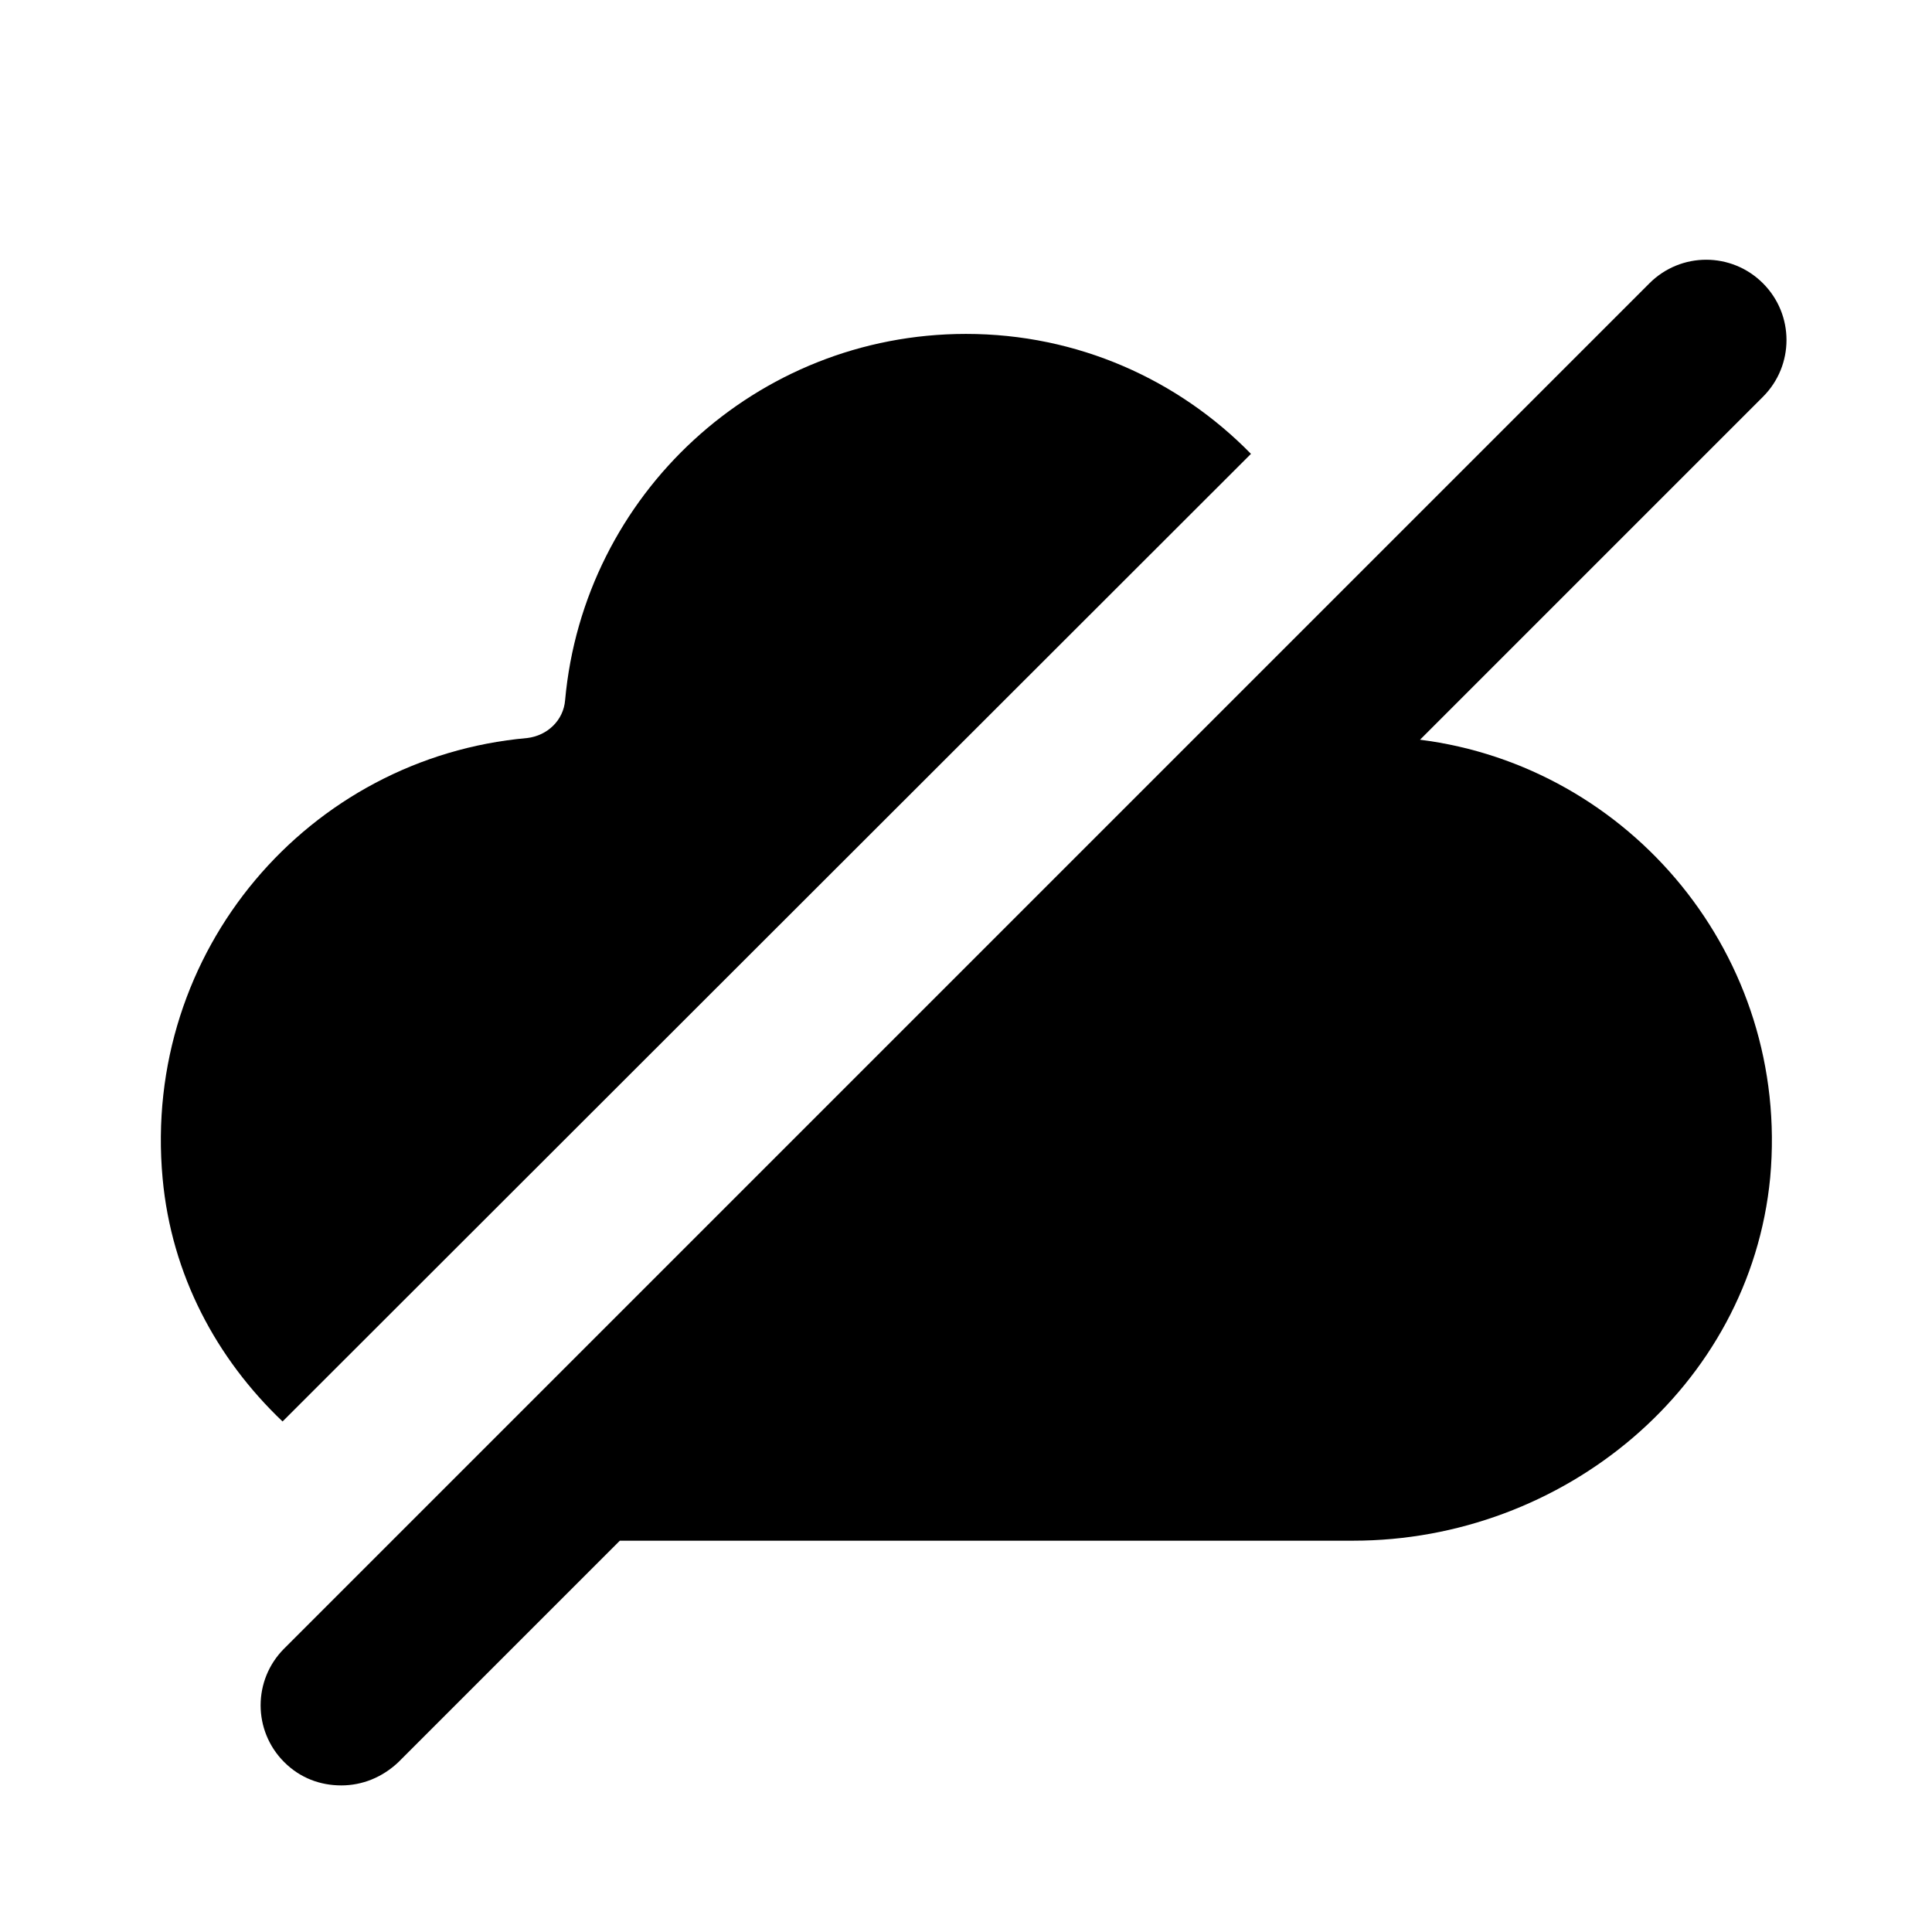<svg width="24" height="24" viewBox="0 0 24 24" xmlns="http://www.w3.org/2000/svg">
<path d="M15.54 5.638C14.64 4.718 13.39 4.148 12 4.148C9.39 4.148 7.25 6.148 7.02 8.698C7 8.948 6.8 9.138 6.55 9.168C3.84 9.408 1.76 11.808 2.02 14.638C2.13 15.838 2.69 16.878 3.51 17.658L15.54 5.638Z"/>
<path d="M17.64 9.189L21.9 4.929C22.29 4.539 22.29 3.909 21.9 3.519C21.51 3.129 20.88 3.129 20.49 3.519L3.53 20.479C3.14 20.869 3.14 21.499 3.53 21.889C3.73 22.089 3.98 22.179 4.24 22.179C4.5 22.179 4.75 22.079 4.95 21.889L7.7 19.139C10.4 19.139 14.26 19.139 16.81 19.139C19.42 19.139 21.74 17.229 21.99 14.629C22.24 11.879 20.25 9.519 17.64 9.189Z"/>
</svg>